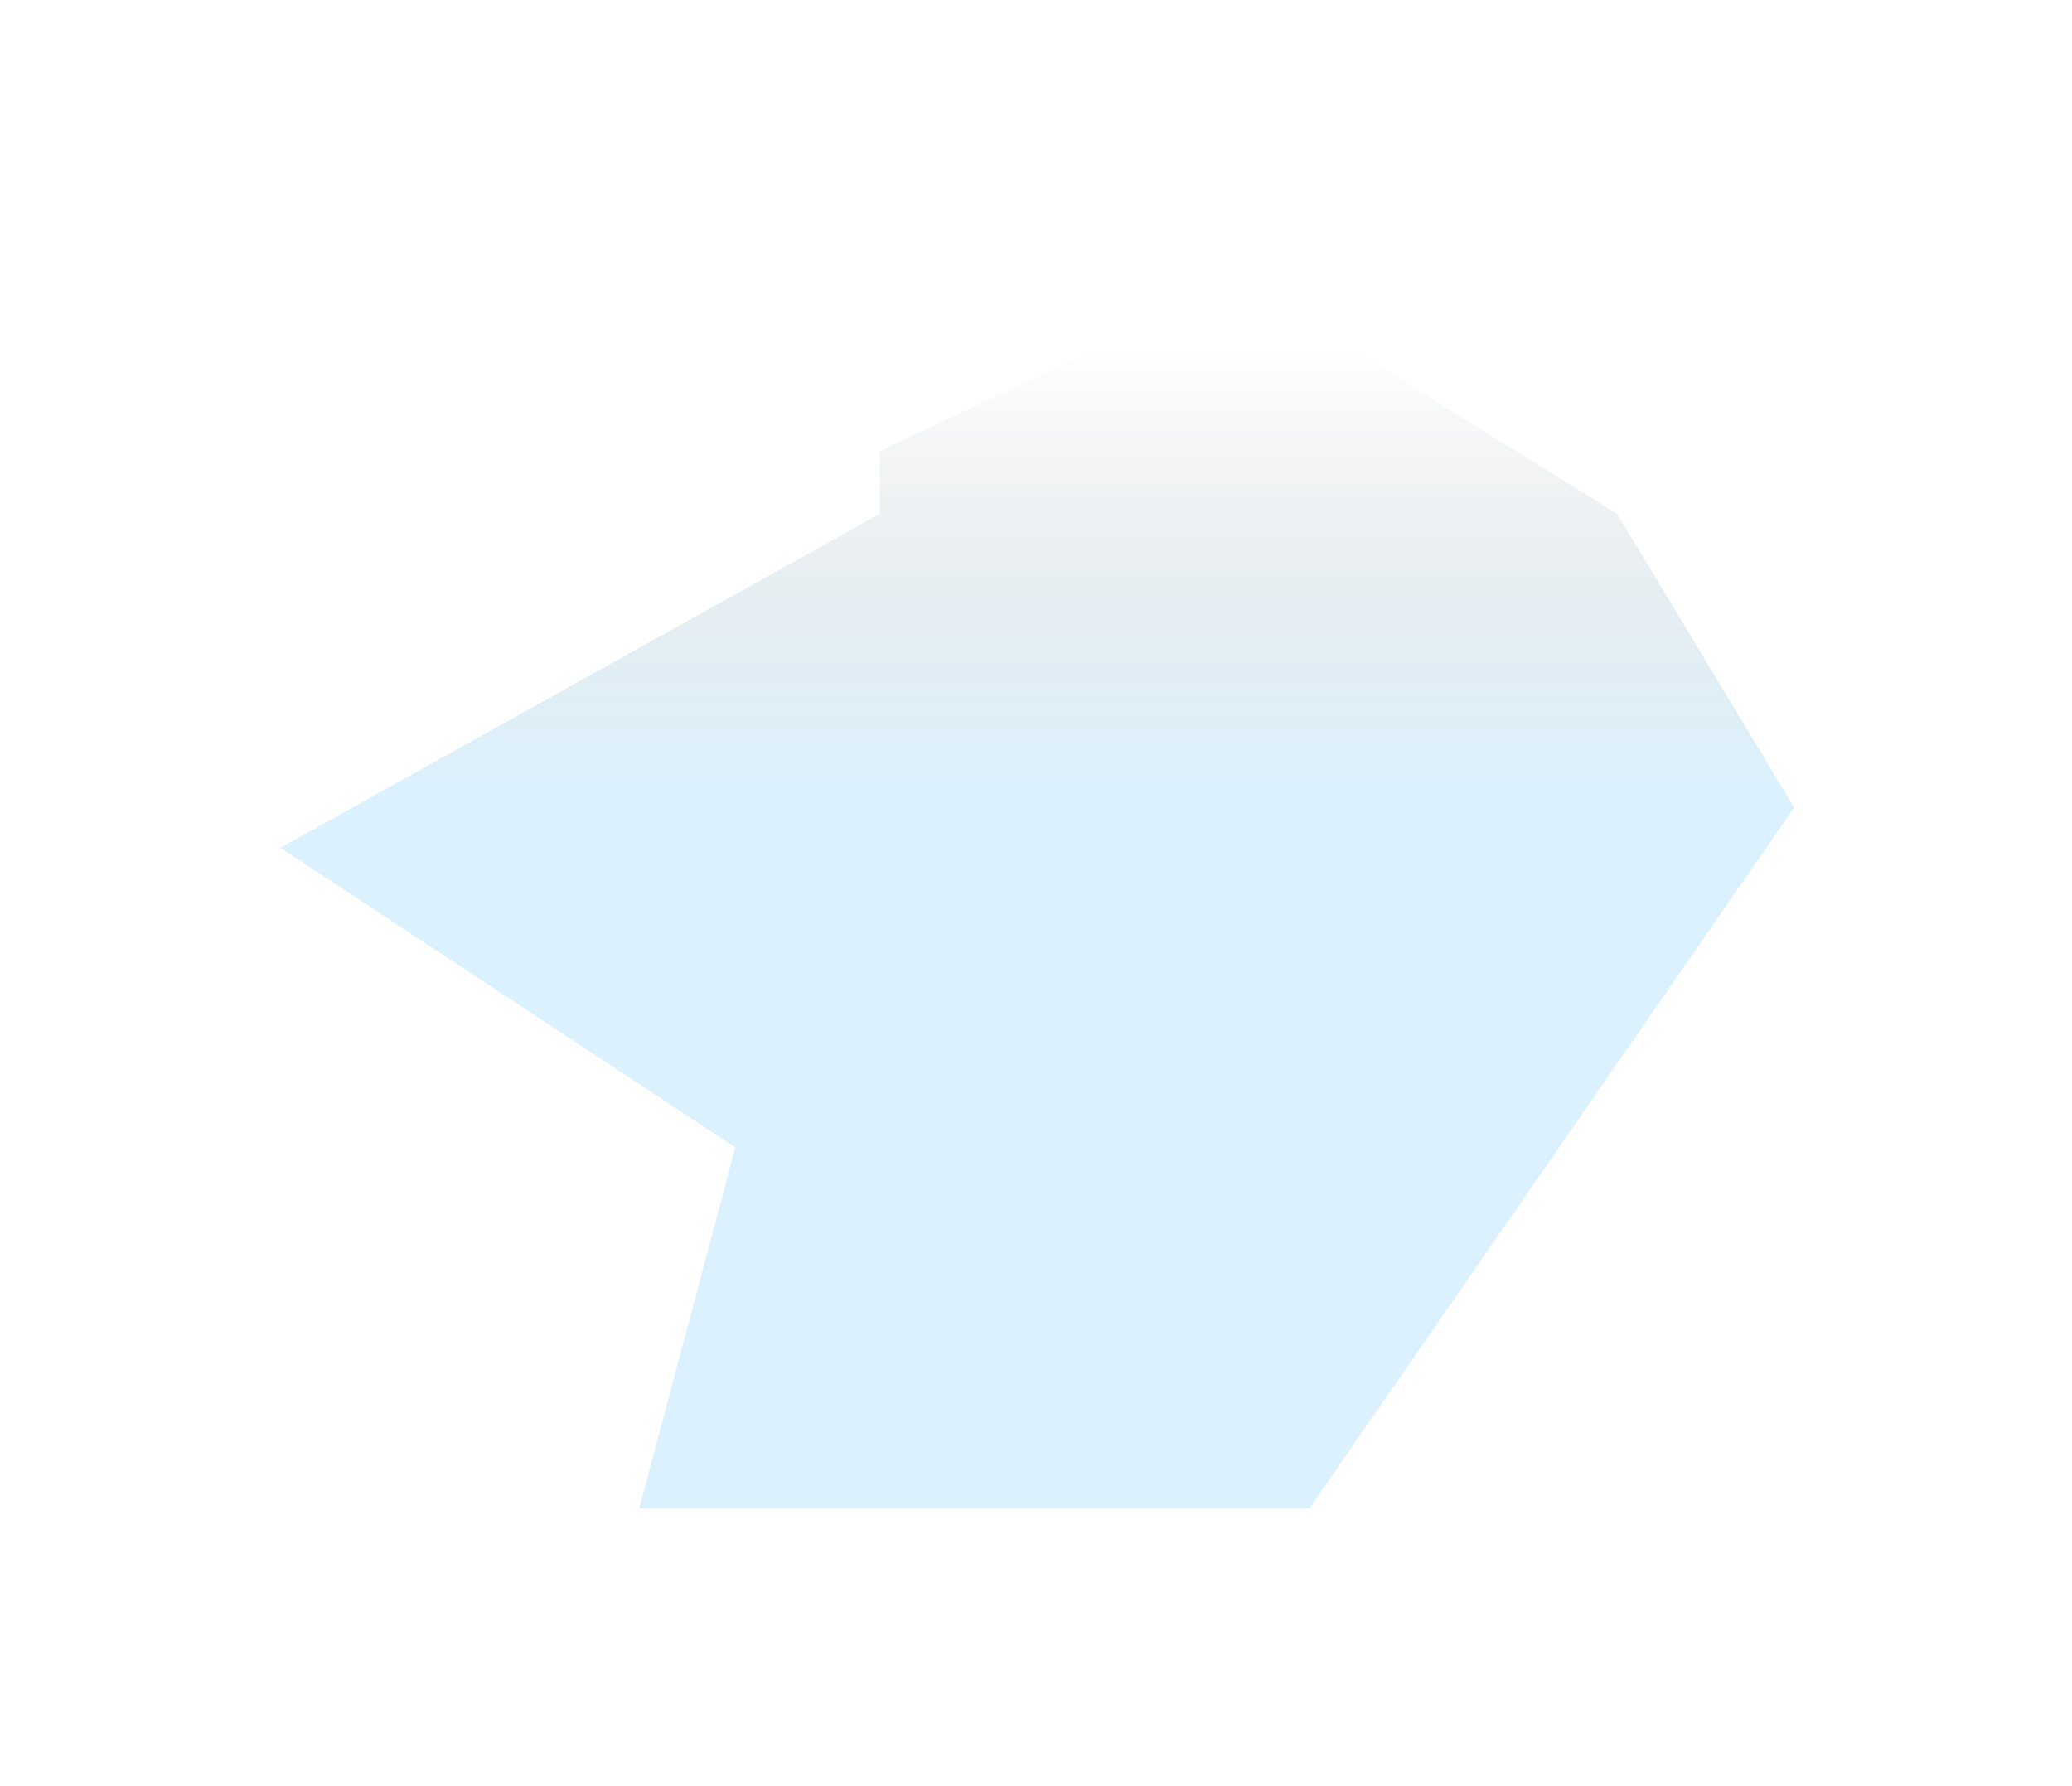 <svg width="399" height="344" viewBox="0 0 399 344" fill="none" xmlns="http://www.w3.org/2000/svg">
<g filter="url(#filter0_f_63_26)">
<path d="M239 54L169.423 86.876V98.962L54 163.249L141.597 220.96L123.081 290.5L252.13 290.5L345.5 155.5L311.411 98.962L239 54Z" fill="url(#paint0_linear_63_26)" fill-opacity="0.6"/>
</g>
<defs>
<filter id="filter0_f_63_26" x="0.871" y="0.871" width="397.759" height="342.759" filterUnits="userSpaceOnUse" color-interpolation-filters="sRGB">
<feFlood flood-opacity="0" result="BackgroundImageFix"/>
<feBlend mode="normal" in="SourceGraphic" in2="BackgroundImageFix" result="shape"/>
<feGaussianBlur stdDeviation="26.565" result="effect1_foregroundBlur_63_26"/>
</filter>
<linearGradient id="paint0_linear_63_26" x1="210.2" y1="67.417" x2="210.2" y2="150.431" gradientUnits="userSpaceOnUse">
<stop stop-color="#000D14" stop-opacity="0"/>
<stop offset="1" stop-color="#58BDF6" stop-opacity="0.35"/>
</linearGradient>
</defs>
</svg>
